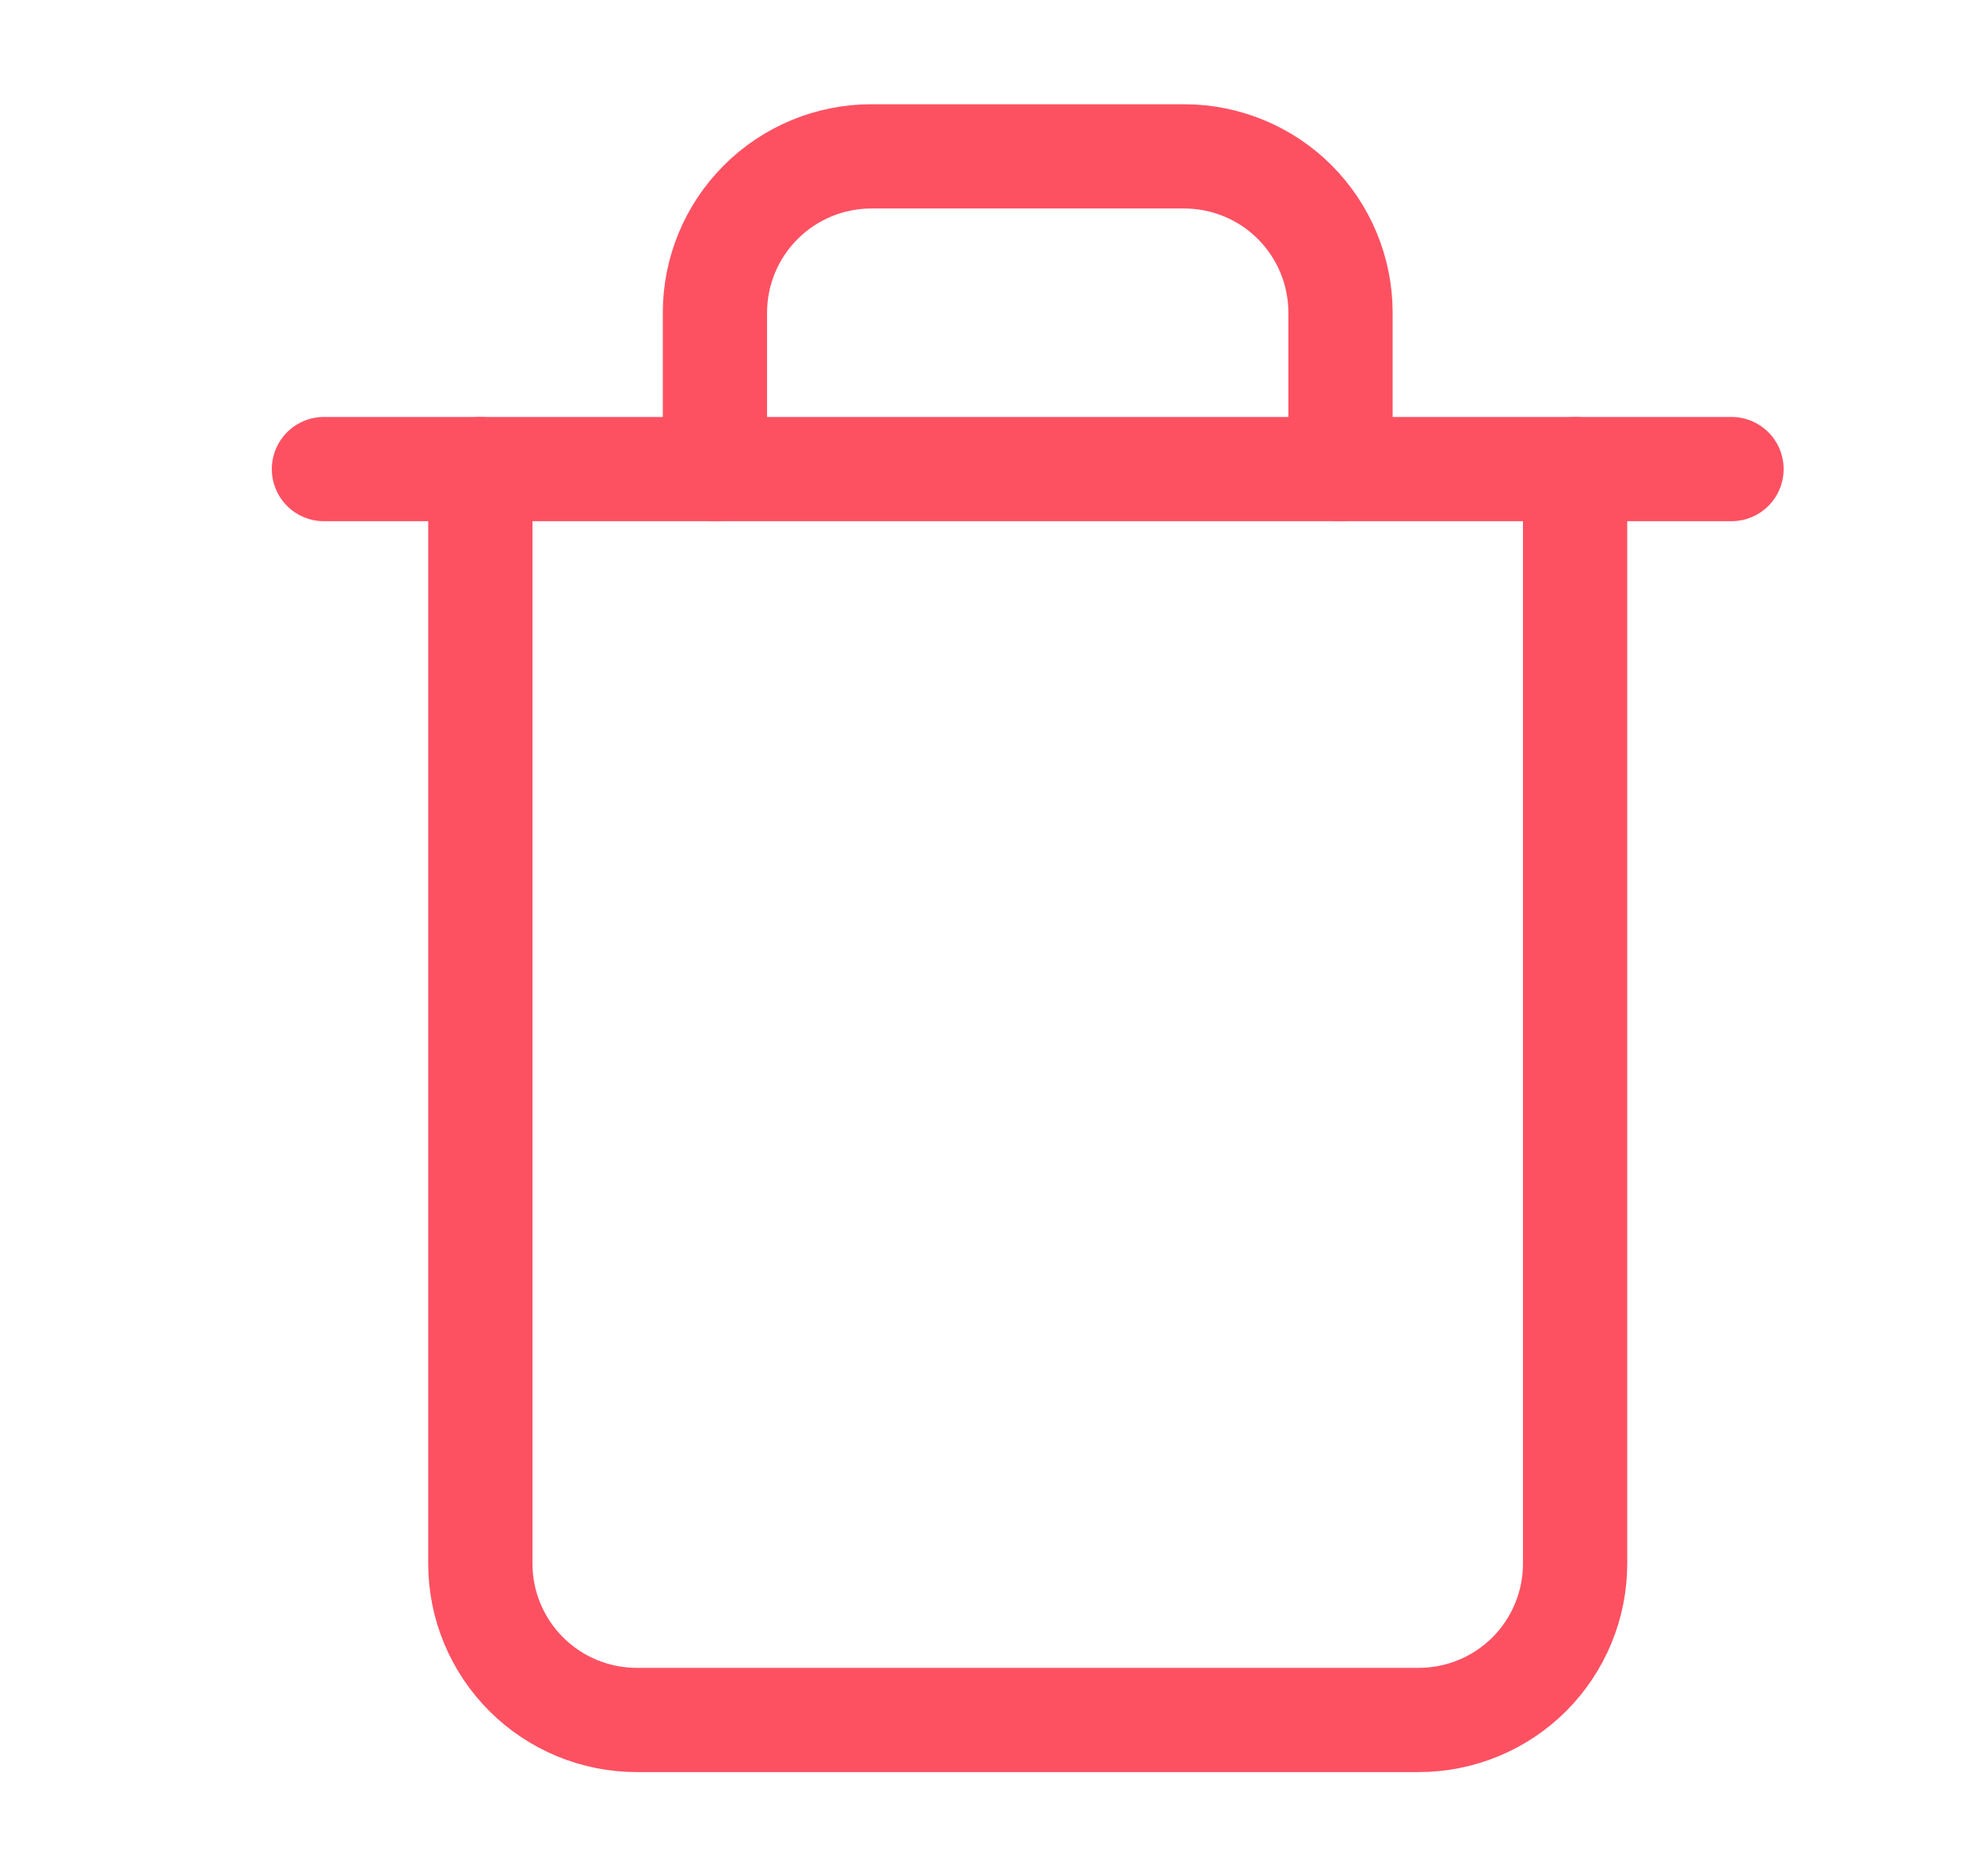 <svg width="19" height="18" viewBox="0 0 19 18" fill="none" xmlns="http://www.w3.org/2000/svg">
<g id="trash">
<path id="Vector" d="M3.107 4.5H4.607H16.607" stroke="#FD5162" stroke-linecap="round" stroke-linejoin="round"/>
<path id="Vector_2" d="M15.107 4.5V15C15.107 15.398 14.949 15.779 14.668 16.061C14.387 16.342 14.005 16.5 13.607 16.5H6.107C5.71 16.5 5.328 16.342 5.047 16.061C4.765 15.779 4.607 15.398 4.607 15V4.5M6.857 4.5V3C6.857 2.602 7.015 2.221 7.297 1.939C7.578 1.658 7.96 1.5 8.357 1.5H11.357C11.755 1.5 12.137 1.658 12.418 1.939C12.699 2.221 12.857 2.602 12.857 3V4.5" stroke="#FD5162" stroke-linecap="round" stroke-linejoin="round"/>
</g>
</svg>
